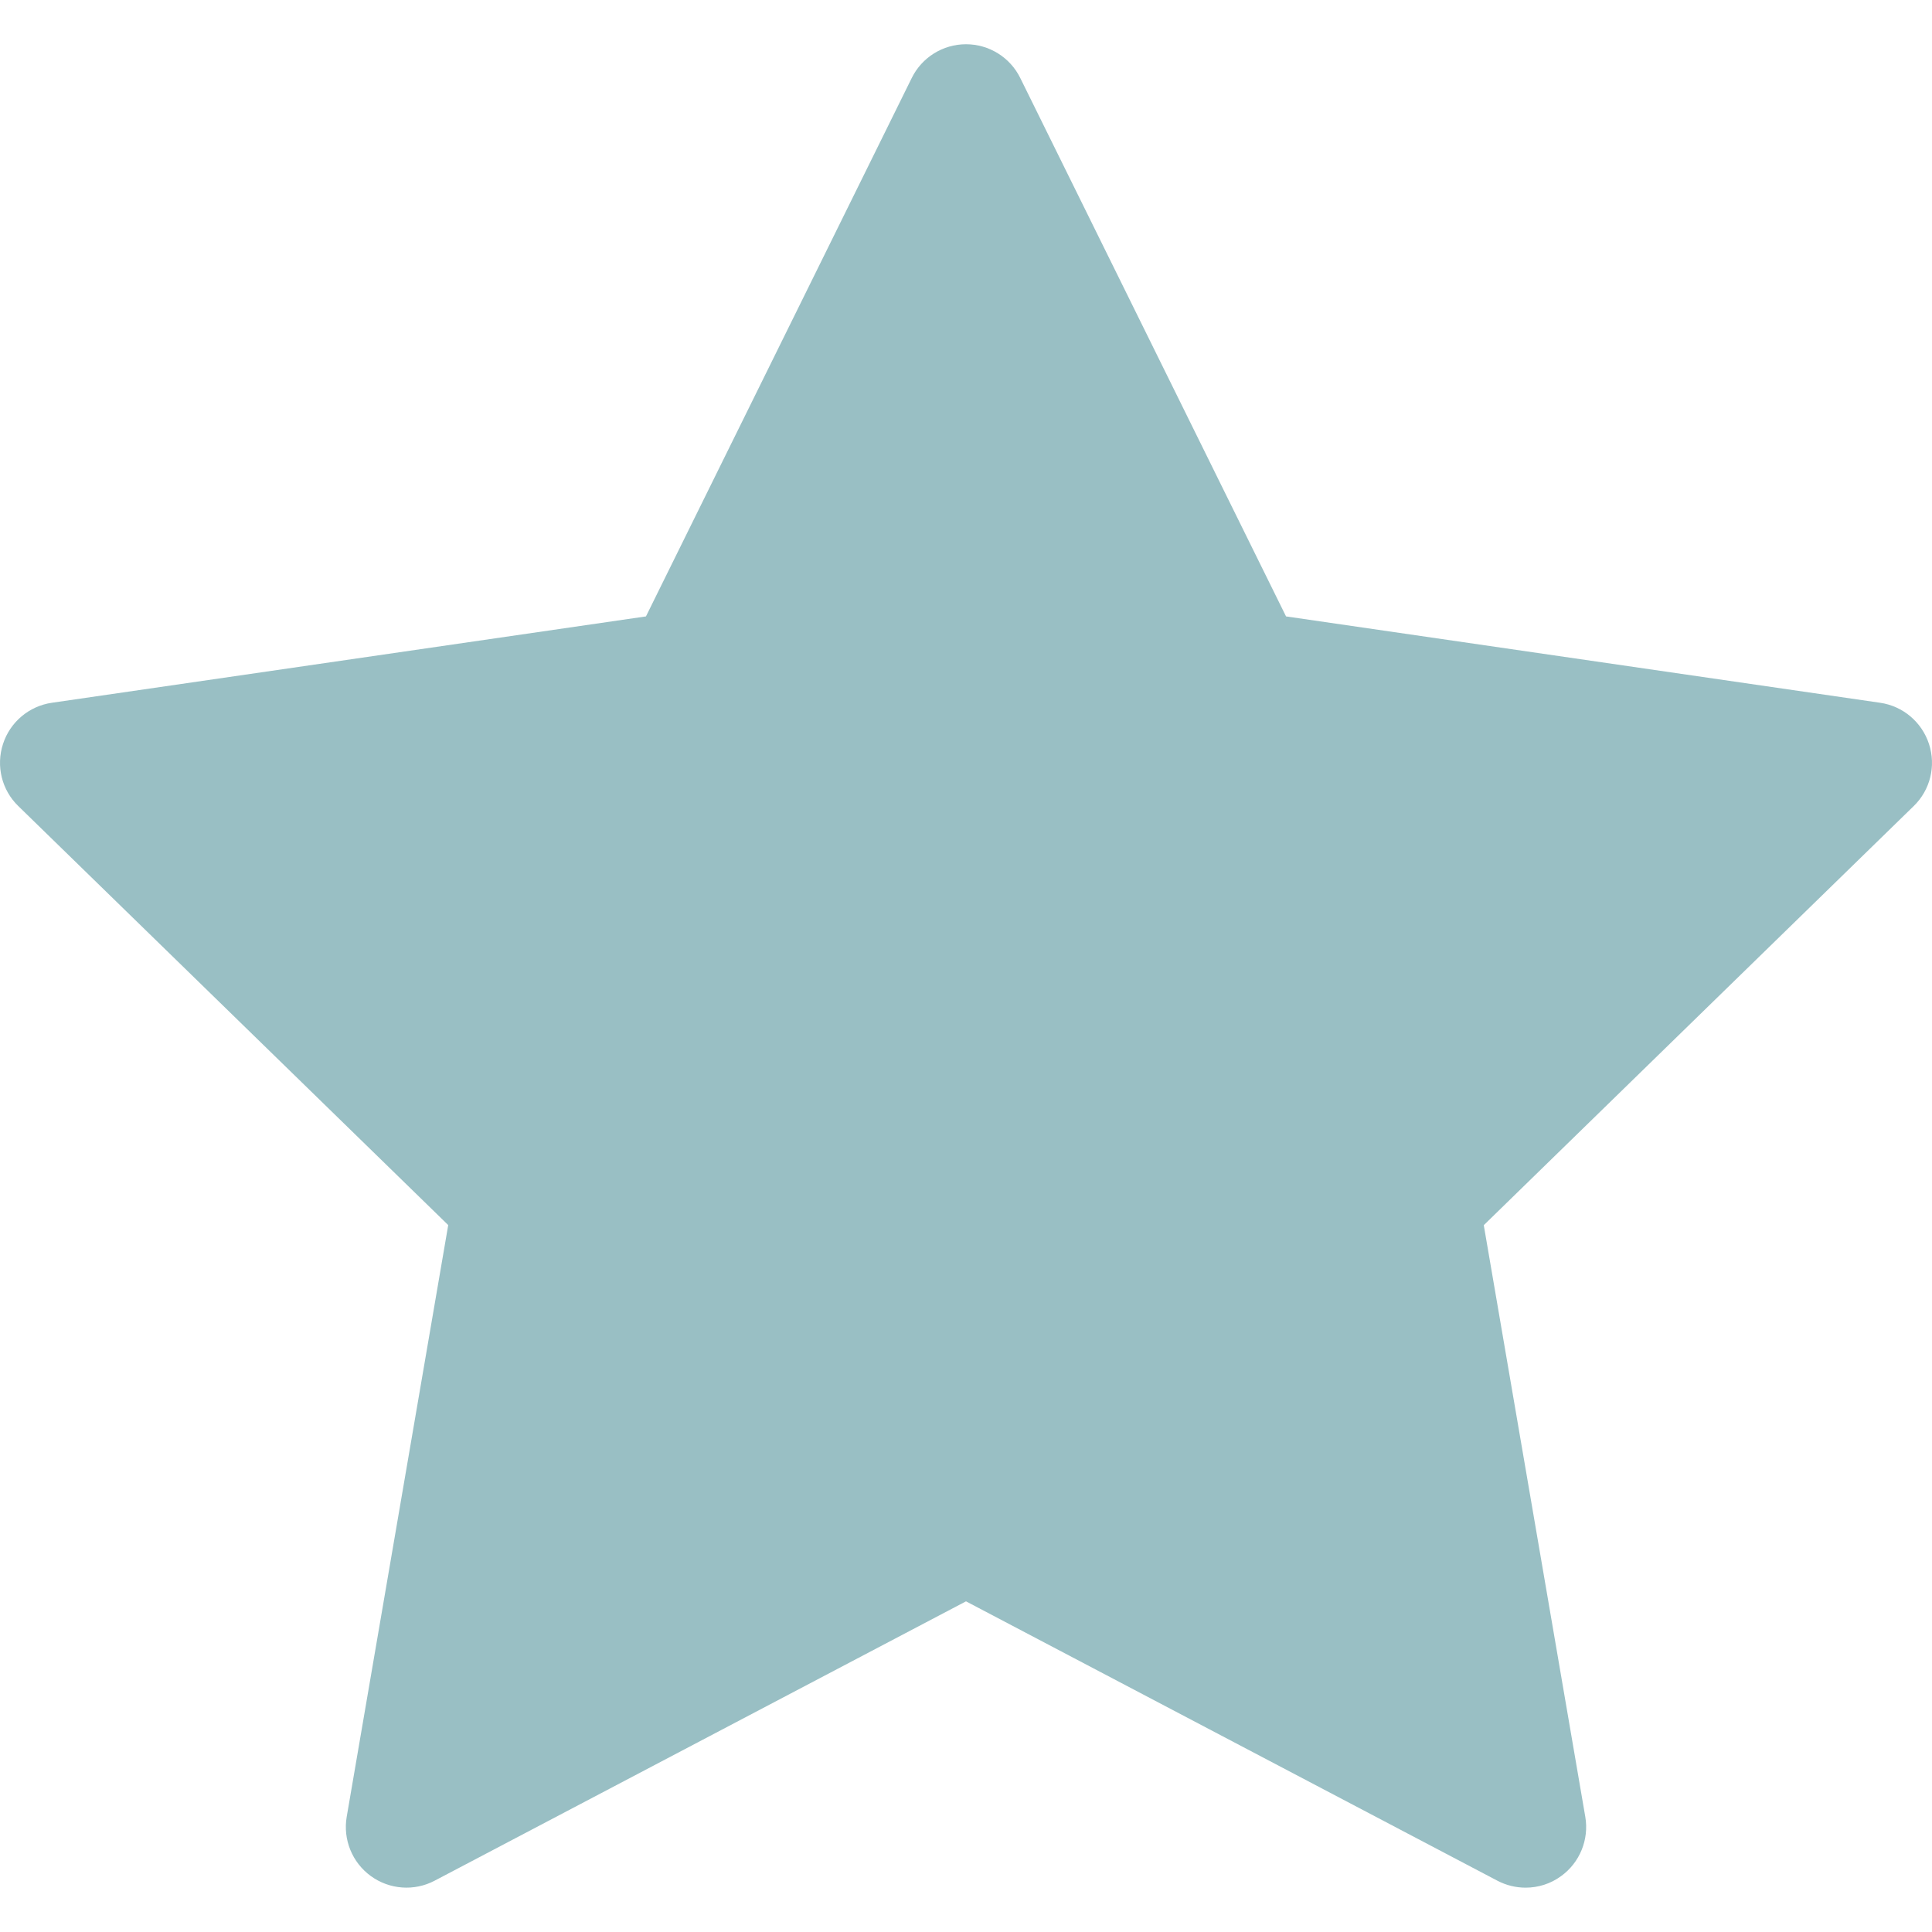 <svg width="20" height="20" viewBox="0 0 20 20" fill="none" xmlns="http://www.w3.org/2000/svg">
<path d="M19.969 7.702C19.895 7.475 19.699 7.309 19.463 7.275L13.313 6.381L10.562 0.808C10.457 0.594 10.239 0.458 10 0.458C9.761 0.458 9.543 0.594 9.438 0.808L6.687 6.381L0.537 7.275C0.301 7.309 0.104 7.475 0.031 7.702C-0.043 7.929 0.018 8.178 0.189 8.344L4.64 12.682L3.589 18.808C3.549 19.043 3.646 19.281 3.839 19.421C4.032 19.561 4.288 19.58 4.499 19.469L10 16.577L15.501 19.469C15.593 19.517 15.693 19.541 15.793 19.541C15.923 19.541 16.052 19.501 16.161 19.421C16.354 19.281 16.451 19.043 16.411 18.808L15.36 12.683L19.811 8.344C19.982 8.178 20.043 7.929 19.969 7.702Z" fill="#99BFC4"/>
</svg>
